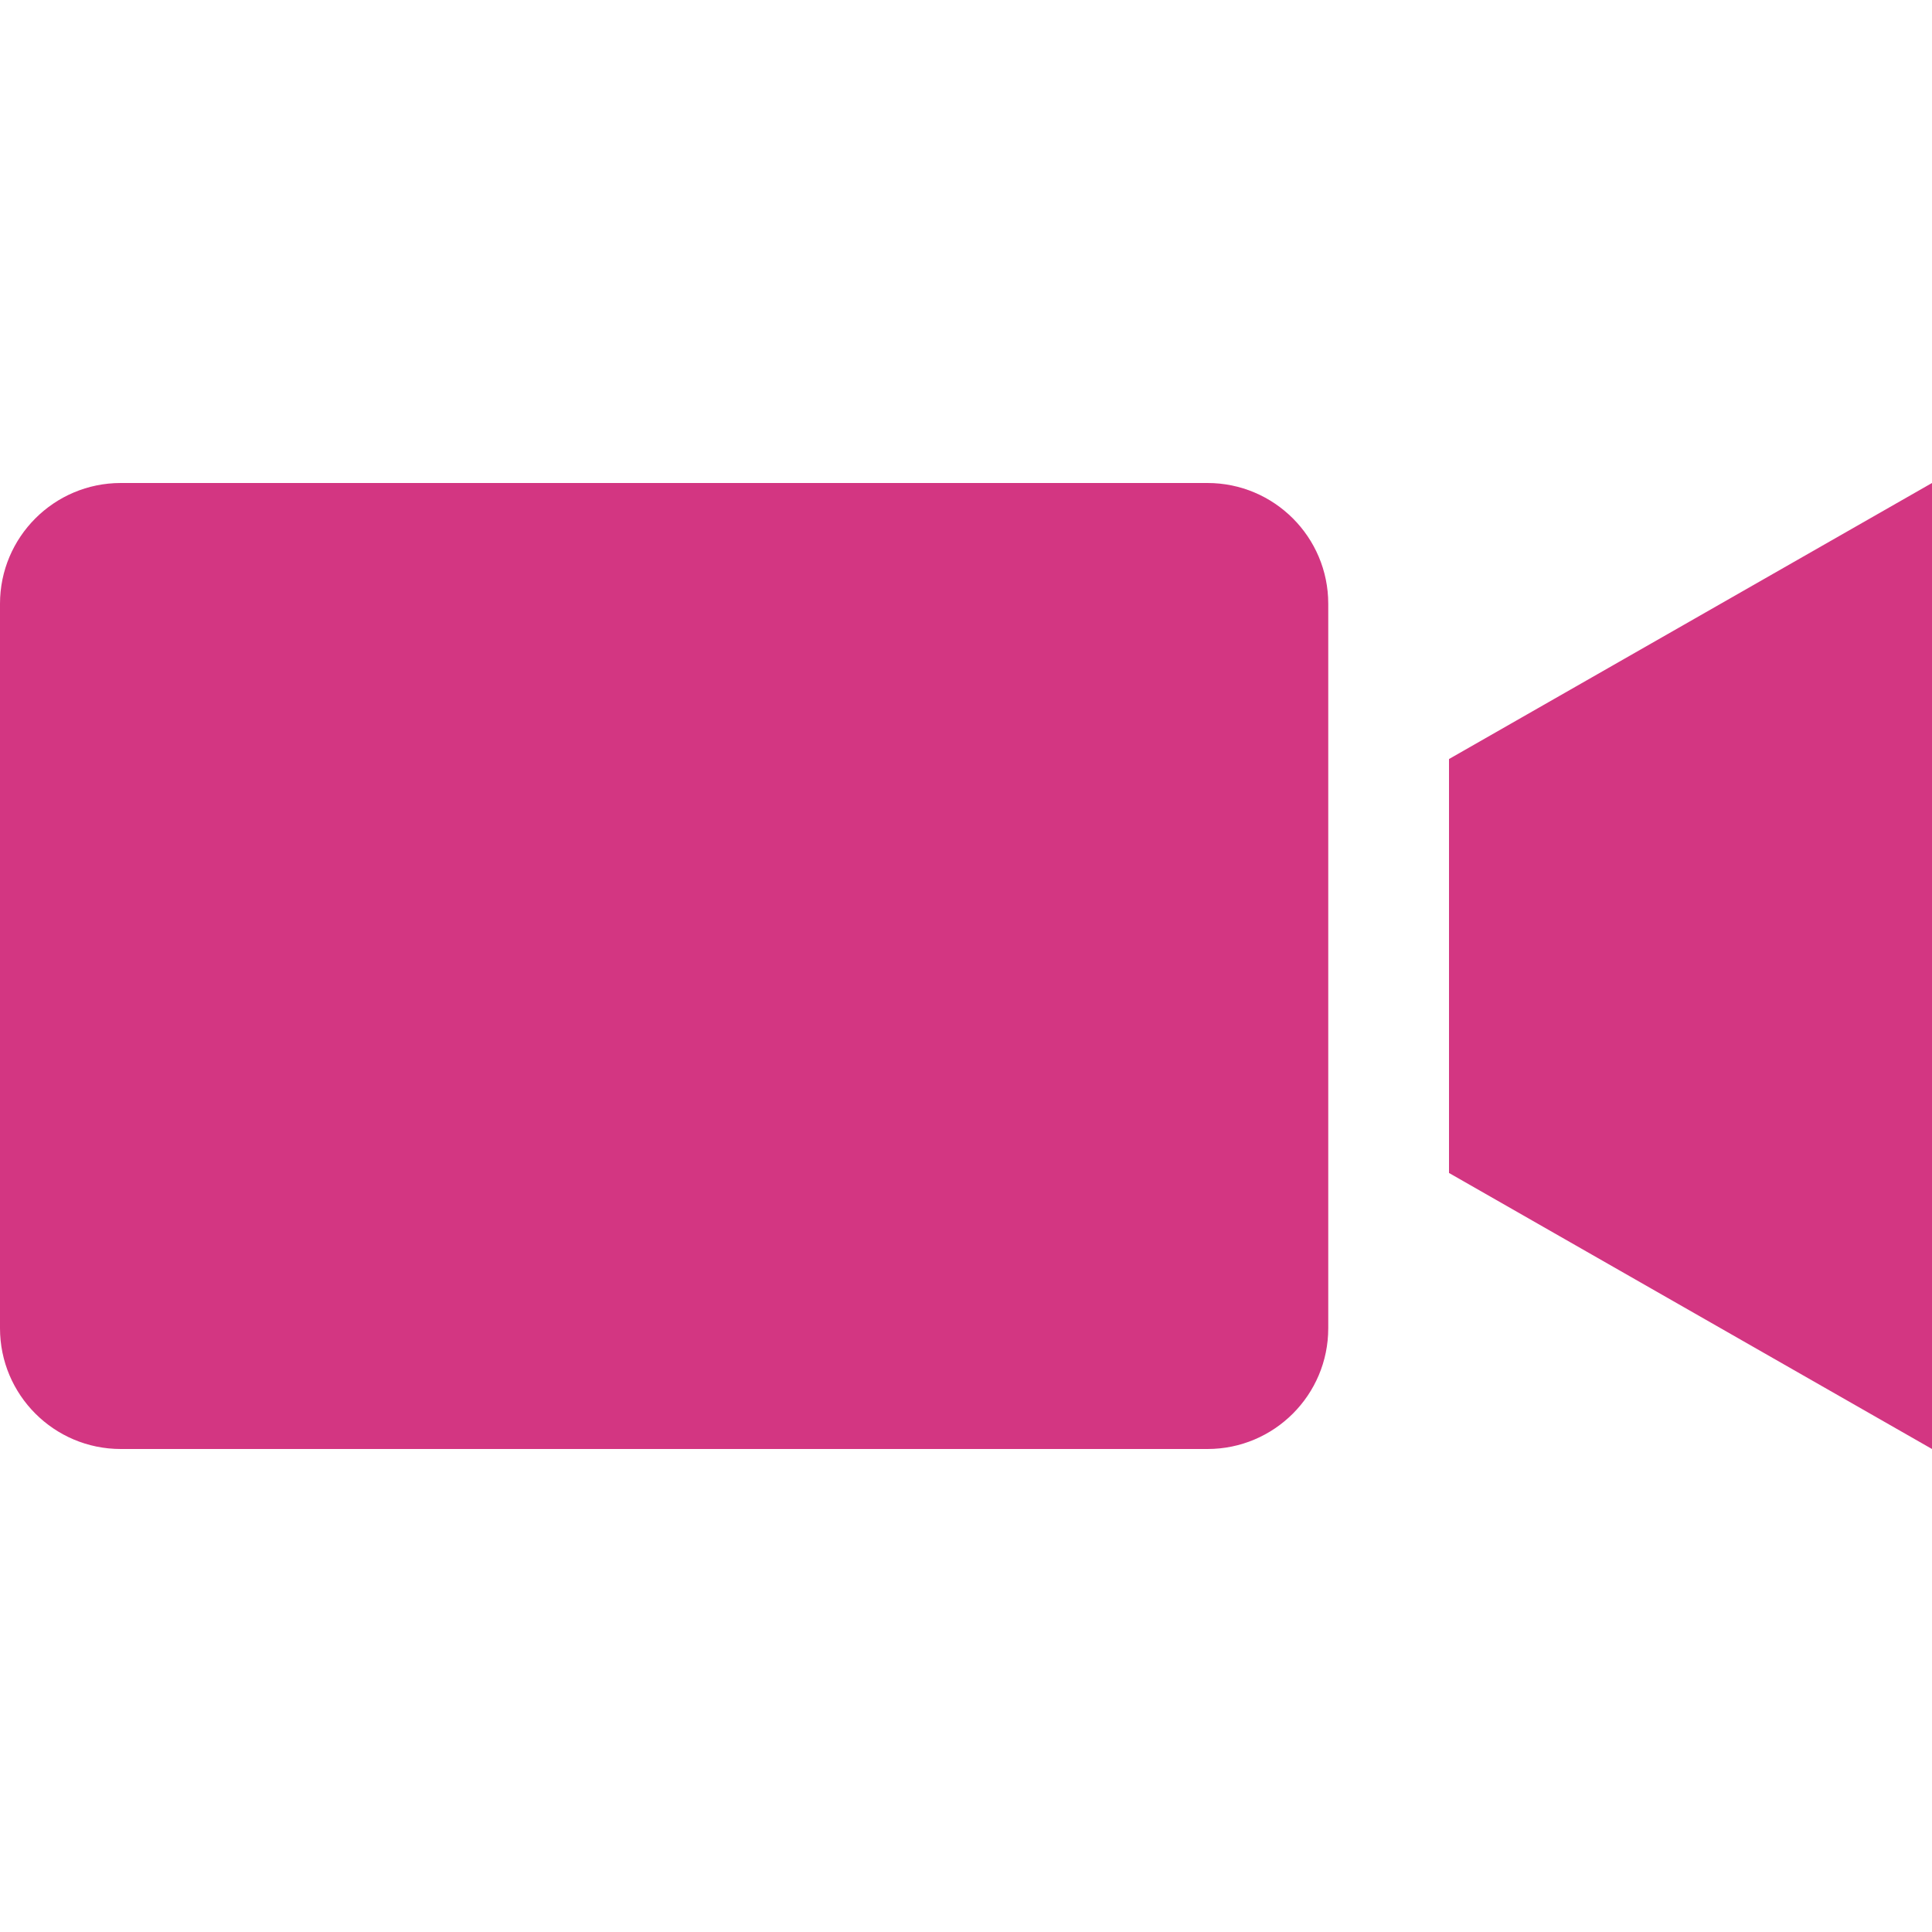 <svg xmlns="http://www.w3.org/2000/svg" xmlns:xlink="http://www.w3.org/1999/xlink" xmlns:sketch="http://www.bohemiancoding.com/sketch/ns" width="64px" height="64px" viewBox="0 0 16 16" version="1.1">
    <title>048 Videocamera</title>
    <description>Created with Sketch (http://www.bohemiancoding.com/sketch)</description>
    <defs/>
    <g id="Icons with numbers" stroke="none" stroke-width="1" fill="none" fill-rule="evenodd">
        <g id="Group" transform="translate(-528, -96)" fill="#d33682">
            <path d="M528,101 C528,100.448 528.448,100 529,100 L538,100 C538.552,100 539,100.448 539,101 L539,102 L539,102.857 L539,105.143 L539,106 L539,107 C539,107.552 538.552,108 538,108 L529,108 C528.448,108 528,107.552 528,107 Z M540,102.286 L544,100 L544,108 L540,105.714 Z M540,102.286" id="Path"/>
        </g>
    </g>
</svg>